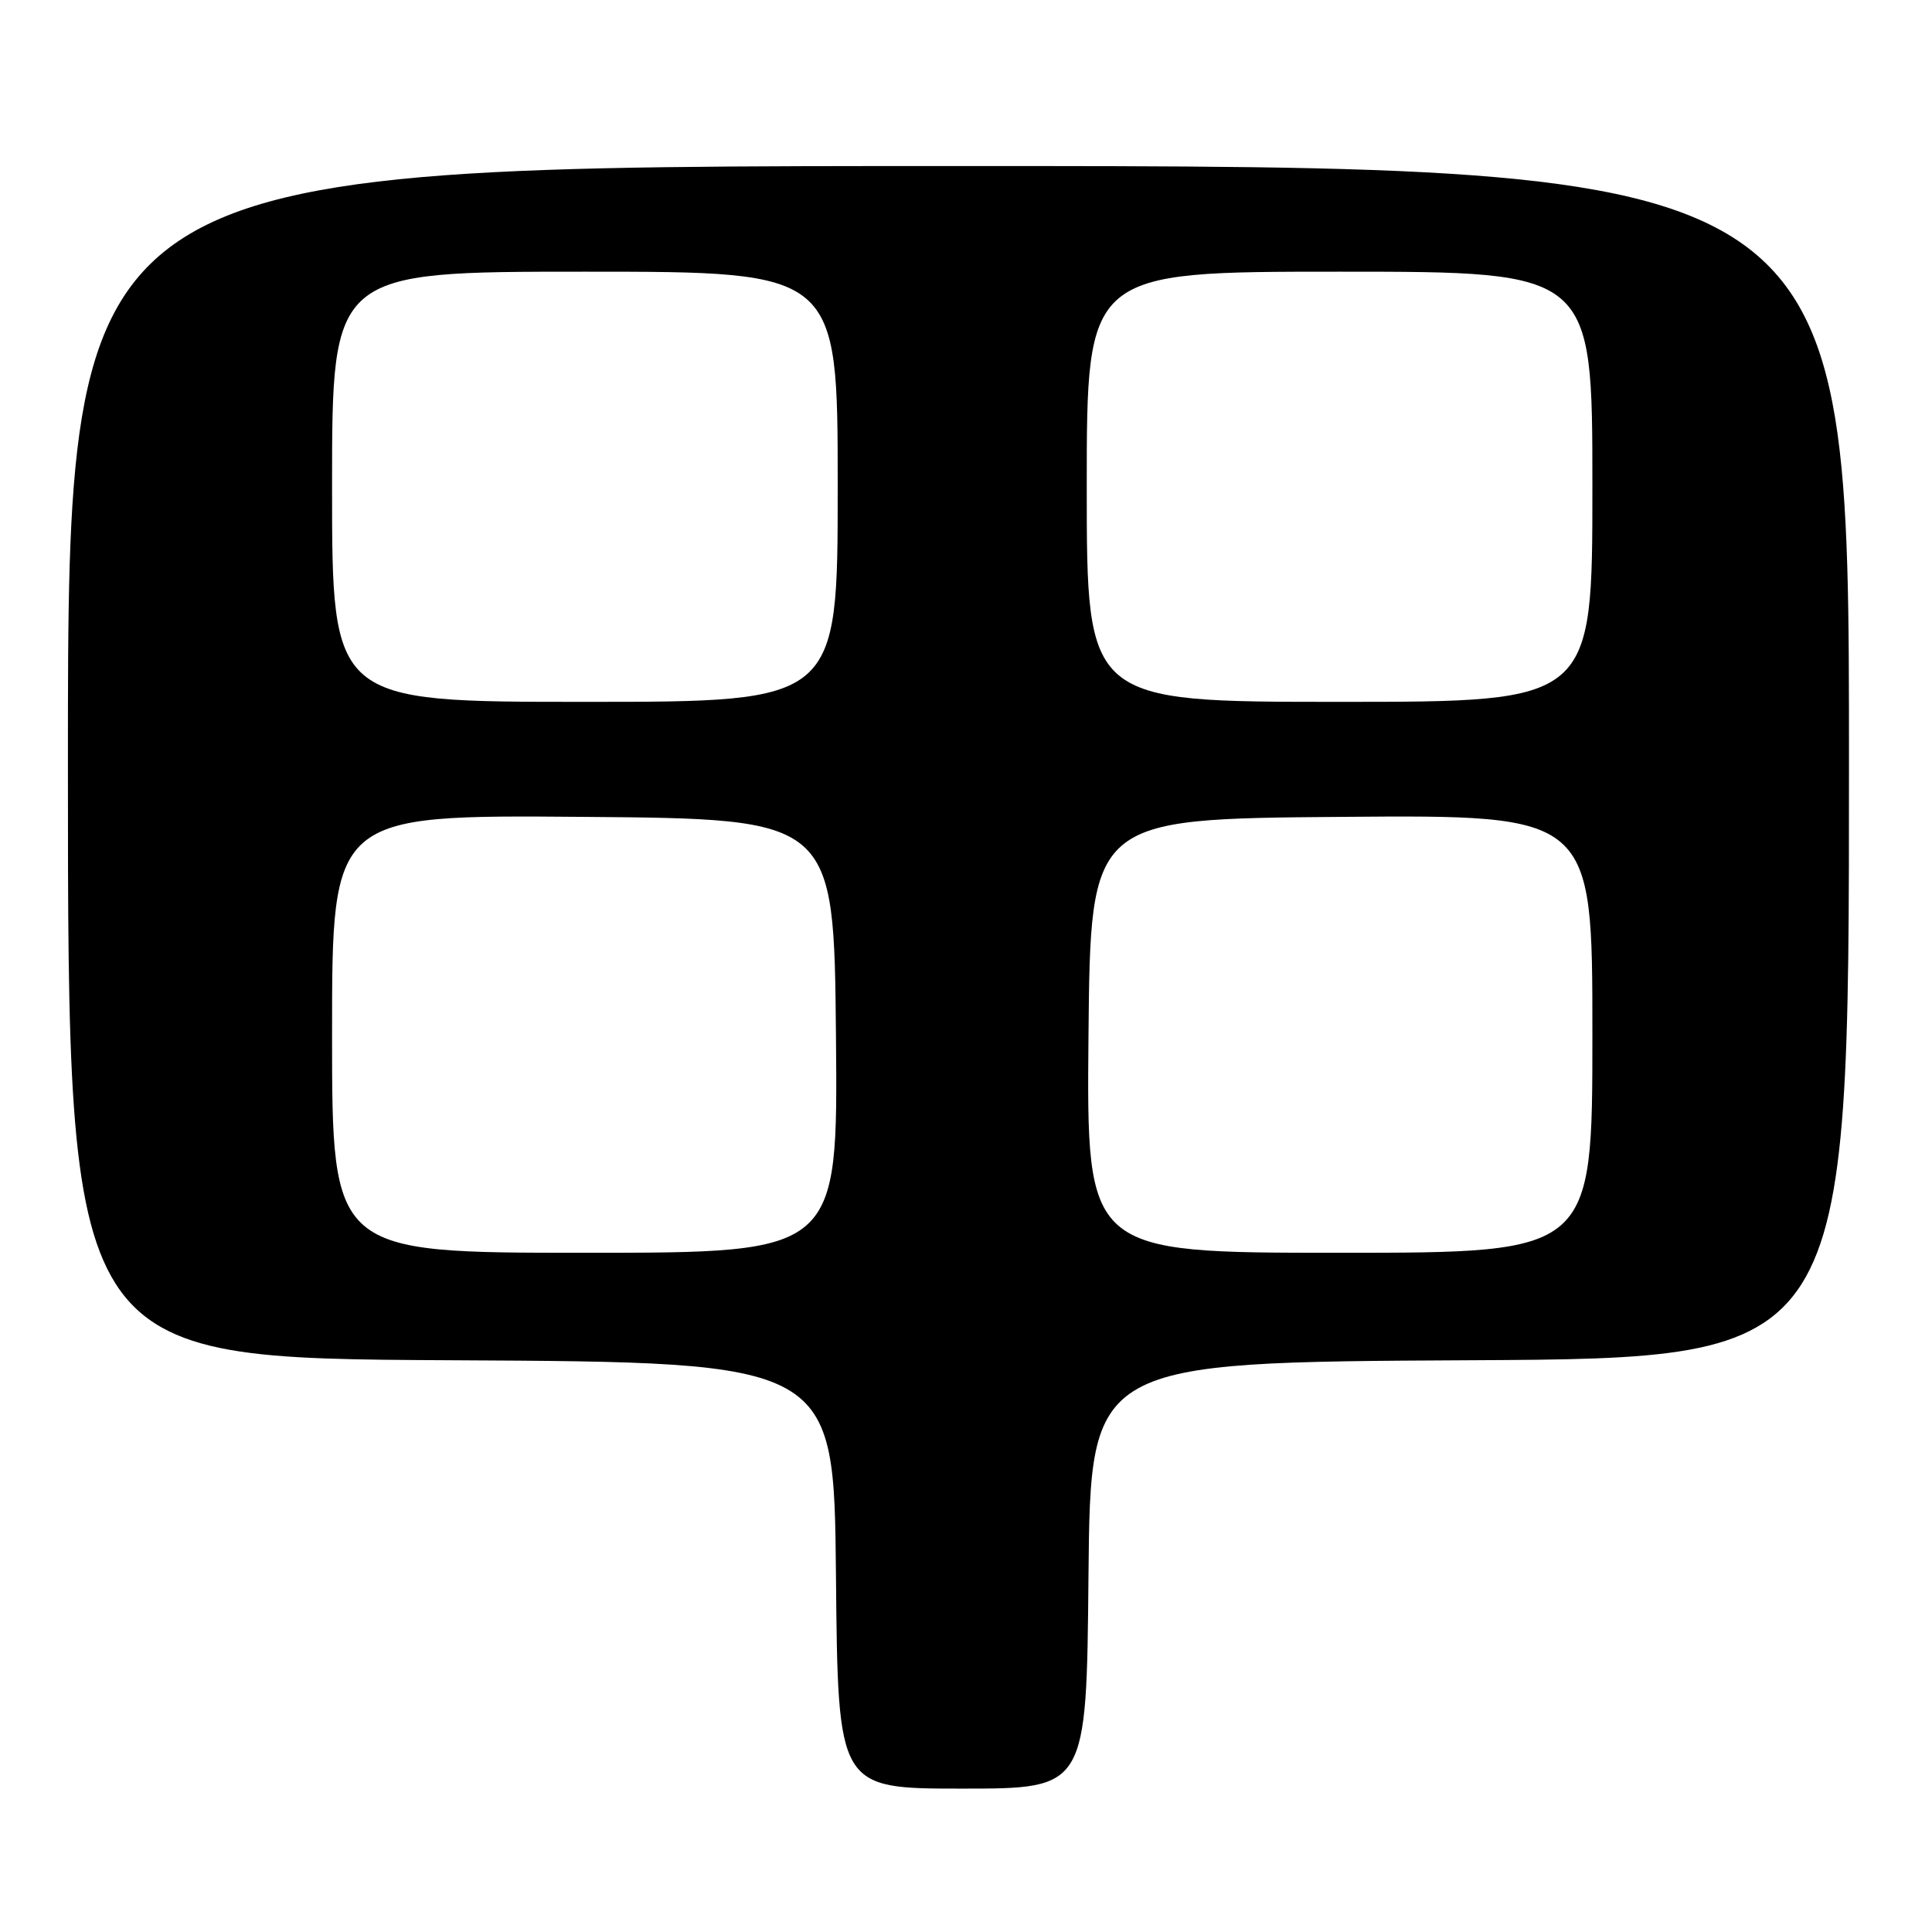 <?xml version="1.0" encoding="UTF-8" standalone="no"?>
<!DOCTYPE svg PUBLIC "-//W3C//DTD SVG 1.1//EN" "http://www.w3.org/Graphics/SVG/1.1/DTD/svg11.dtd" >
<svg xmlns="http://www.w3.org/2000/svg" xmlns:xlink="http://www.w3.org/1999/xlink" version="1.1" viewBox="0 0 256 256">
 <g >
 <path fill="currentColor"
d=" M 144.23 208.75 C 144.50 180.50 144.50 180.50 194.75 180.24 C 245.00 179.98 245.00 179.98 245.00 100.99 C 245.00 22.00 245.00 22.00 127.00 22.00 C 9.00 22.00 9.00 22.00 9.00 100.99 C 9.00 179.98 9.00 179.98 59.75 180.24 C 110.50 180.50 110.50 180.50 110.77 208.75 C 111.03 237.00 111.03 237.00 127.50 237.00 C 143.97 237.00 143.97 237.00 144.23 208.75 Z  M 44.00 136.99 C 44.00 107.97 44.00 107.97 77.25 108.24 C 110.50 108.50 110.50 108.50 110.77 137.25 C 111.03 166.00 111.03 166.00 77.52 166.00 C 44.00 166.00 44.00 166.00 44.00 136.99 Z  M 144.23 137.25 C 144.50 108.50 144.50 108.50 177.75 108.24 C 211.00 107.97 211.00 107.97 211.00 136.99 C 211.00 166.00 211.00 166.00 177.48 166.00 C 143.97 166.00 143.97 166.00 144.23 137.25 Z  M 44.00 64.50 C 44.00 36.00 44.00 36.00 77.50 36.00 C 111.00 36.00 111.00 36.00 111.00 64.50 C 111.00 93.00 111.00 93.00 77.50 93.00 C 44.00 93.00 44.00 93.00 44.00 64.50 Z  M 144.00 64.50 C 144.00 36.00 144.00 36.00 177.50 36.00 C 211.00 36.00 211.00 36.00 211.00 64.50 C 211.00 93.00 211.00 93.00 177.50 93.00 C 144.00 93.00 144.00 93.00 144.00 64.50 Z "/>
</g>
</svg>